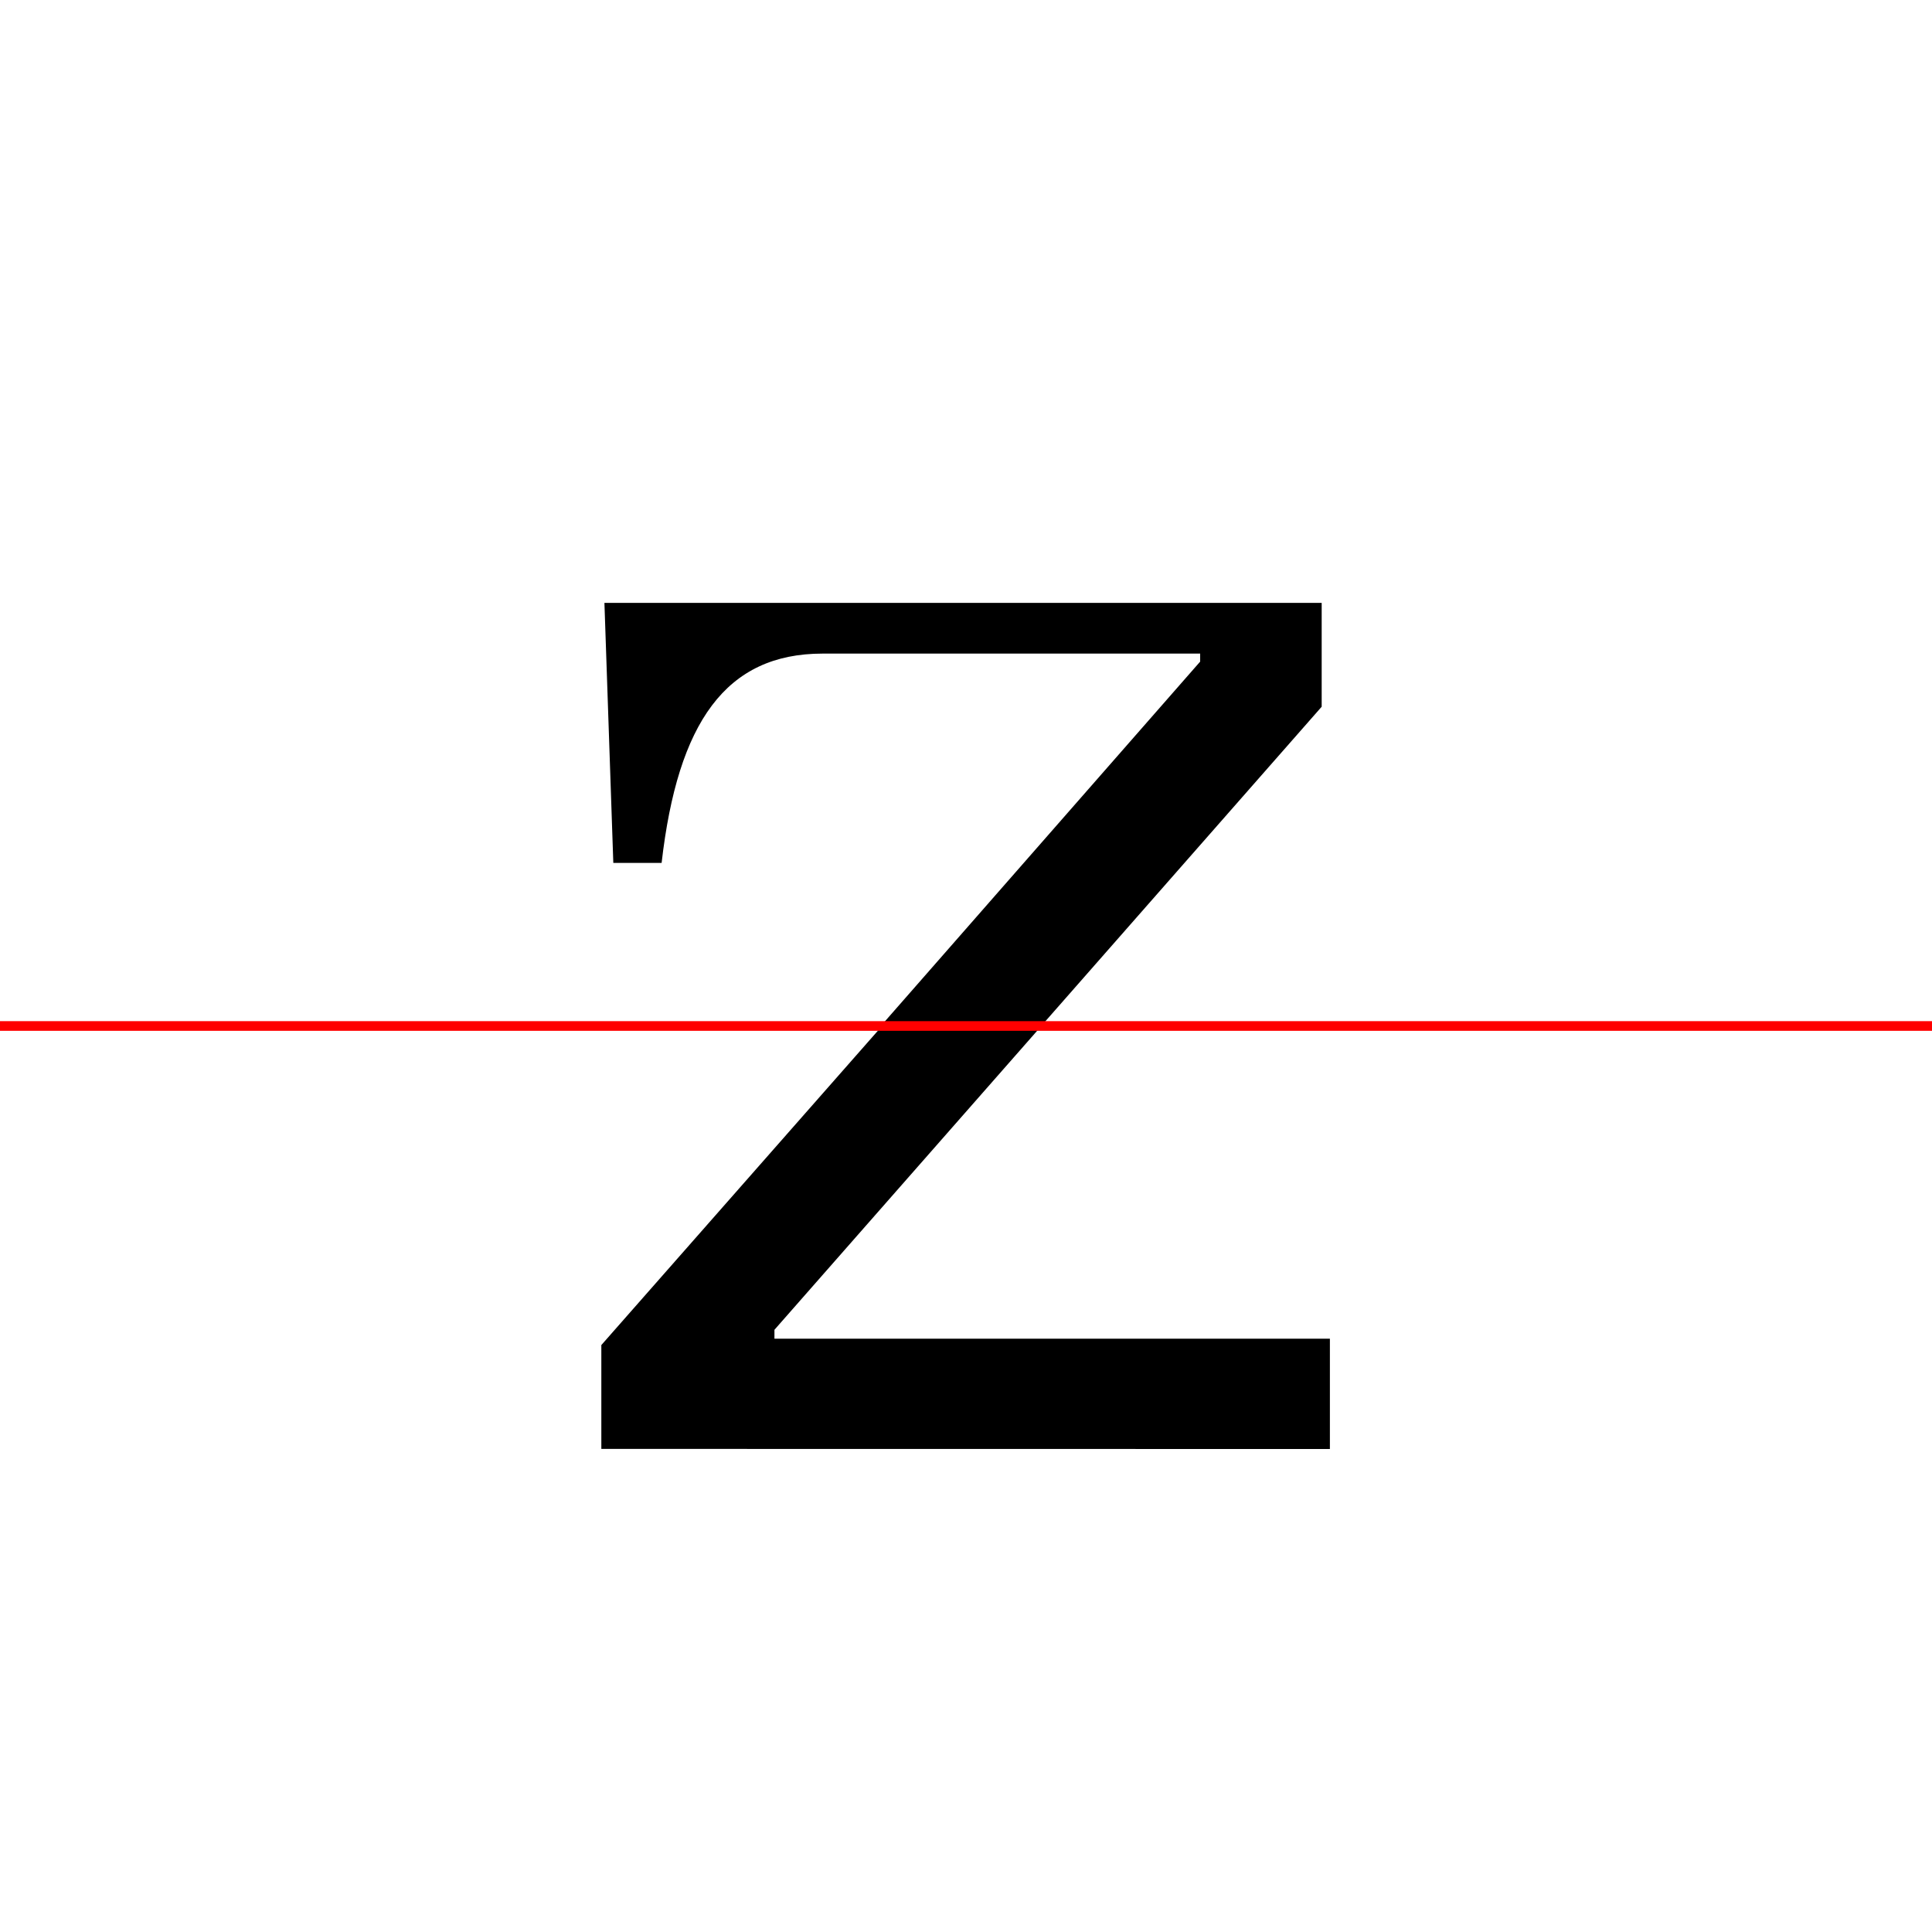 <?xml version="1.0" encoding="UTF-8"?>
<svg width="200" height="200" viewBox="0 0 200 200" version="1.1" xmlns="http://www.w3.org/2000/svg" xmlns:xlink="http://www.w3.org/1999/xlink">
 <rect x="0" y="0" width="200" height="200" fill="#333333" stroke="none"/>
 <path d="M0,0 l200,0 l0,200 l-200,0 Z M0,0" fill="rgb(255,255,255)" transform="matrix(1,0,0,-1,0,200)"/>
 <clipPath id="clip633">
  <path clip-rule="evenodd" d="M0,43.79 l200,0 l0,200 l-200,0 Z M0,43.79" transform="matrix(1,0,0,-1,0,150)"/>
 </clipPath>
 <g clip-path="url(#clip633)">
  <path d="M139.58,0 l-0.92,26.92 l-5.0,0 c-1.67,-14.58,-6.67,-21.67,-16.67,-21.67 l-42.25,0 l0,0.92 l62.08,70.67 l0,10.75 l-74.25,0 l0.92,-26.92 l5.0,0 c1.67,14.58,6.67,21.67,16.67,21.67 l39.08,0 l0,-0.83 l-62.0,-70.75 l0,-10.75 Z M139.58,0" fill="rgb(0,0,0)" transform="matrix(1,0,0,-1,0,150)"/>
 </g>
 <clipPath id="clip634">
  <path clip-rule="evenodd" d="M0,-50 l200,0 l0,93.79 l-200,0 Z M0,-50" transform="matrix(1,0,0,-1,0,150)"/>
 </clipPath>
 <g clip-path="url(#clip634)">
  <path d="M137.67,0 l0,11.42 l-22.5,0 l-35.0,0 l0,0.92 l56.67,64.5 l0,10.75 l-73.42,0 l0,-11.5 l22.5,0 l33.08,0 l0,-0.83 l-56.75,-64.5 l0,-10.75 Z M137.67,0" fill="rgb(0,0,0)" transform="matrix(1,0,0,-1,0,150)"/>
 </g>
 <path d="M0,43.79 l200,0" fill="none" stroke="rgb(255,0,0)" stroke-width="1" transform="matrix(1,0,0,-1,0,150)"/>
</svg>